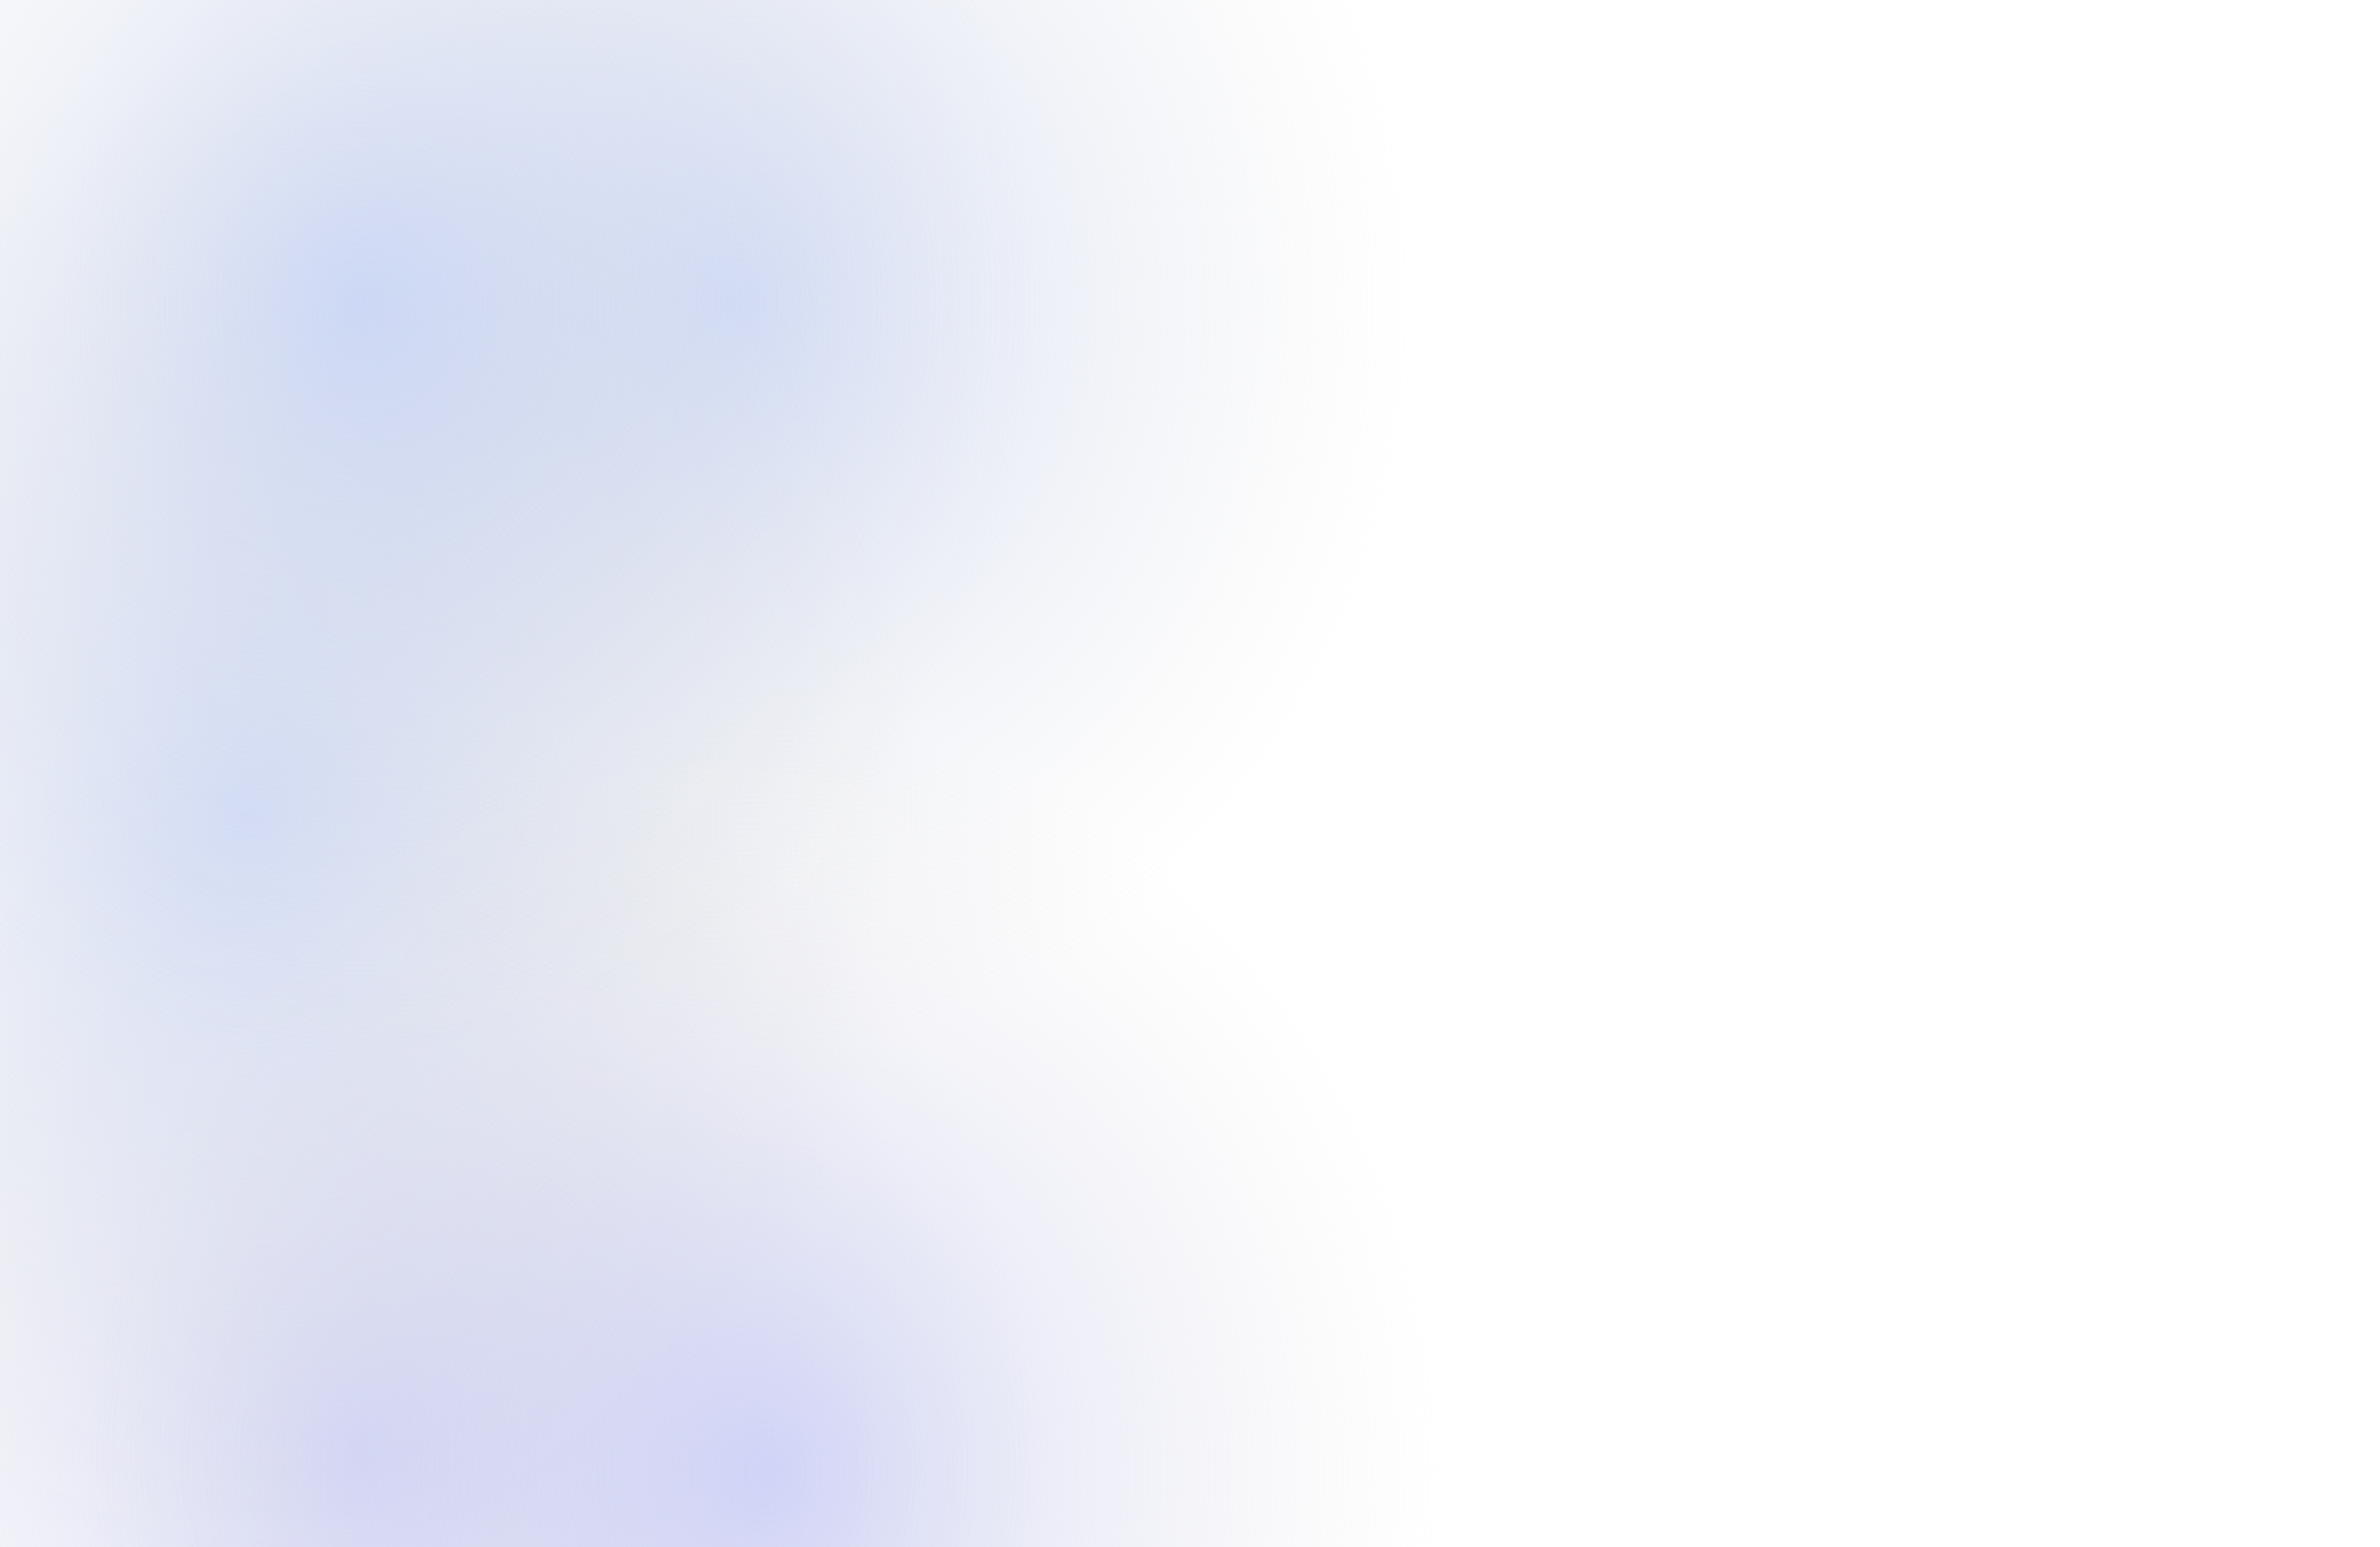 <svg width="1280" height="832" viewBox="0 0 1280 832" fill="none" xmlns="http://www.w3.org/2000/svg">
<rect x="0" y="0" width="1280" height="832" fill="#333333" stroke="none"/>
<g clip-path="url(#clip0_822_433)">
<rect width="1280" height="832" fill="white"/>
<ellipse cx="193" cy="783" rx="365" ry="405" fill="url(#paint0_radial_822_433)"/>
<ellipse cx="398" cy="162" rx="365" ry="405" fill="url(#paint1_radial_822_433)"/>
<ellipse cx="132" cy="436" rx="365" ry="405" fill="url(#paint2_radial_822_433)"/>
<ellipse cx="413" cy="792" rx="365" ry="405" fill="url(#paint3_radial_822_433)"/>
<ellipse cx="193" cy="162" rx="365" ry="405" fill="url(#paint4_radial_822_433)"/>
</g>
<defs>
<radialGradient id="paint0_radial_822_433" cx="0" cy="0" r="1" gradientUnits="userSpaceOnUse" gradientTransform="translate(193 783) rotate(90) scale(405 365)">
<stop stop-color="#B4BAF5" stop-opacity="0.56"/>
<stop offset="1" stop-color="#D9D9D9" stop-opacity="0"/>
</radialGradient>
<radialGradient id="paint1_radial_822_433" cx="0" cy="0" r="1" gradientUnits="userSpaceOnUse" gradientTransform="translate(398 162) rotate(90) scale(405 365)">
<stop stop-color="#B4C6F5" stop-opacity="0.56"/>
<stop offset="1" stop-color="#D9D9D9" stop-opacity="0"/>
</radialGradient>
<radialGradient id="paint2_radial_822_433" cx="0" cy="0" r="1" gradientUnits="userSpaceOnUse" gradientTransform="translate(132 436) rotate(90) scale(405 365)">
<stop stop-color="#B4C6F5" stop-opacity="0.56"/>
<stop offset="1" stop-color="#D9D9D9" stop-opacity="0"/>
</radialGradient>
<radialGradient id="paint3_radial_822_433" cx="0" cy="0" r="1" gradientUnits="userSpaceOnUse" gradientTransform="translate(413 792) rotate(90) scale(405 365)">
<stop stop-color="#B4BAF5" stop-opacity="0.56"/>
<stop offset="1" stop-color="#D9D9D9" stop-opacity="0"/>
</radialGradient>
<radialGradient id="paint4_radial_822_433" cx="0" cy="0" r="1" gradientUnits="userSpaceOnUse" gradientTransform="translate(193 162) rotate(90) scale(405 365)">
<stop stop-color="#B4C6F5" stop-opacity="0.56"/>
<stop offset="1" stop-color="#D9D9D9" stop-opacity="0"/>
</radialGradient>
<clipPath id="clip0_822_433">
<rect width="1280" height="832" fill="white"/>
</clipPath>
</defs>
</svg>

